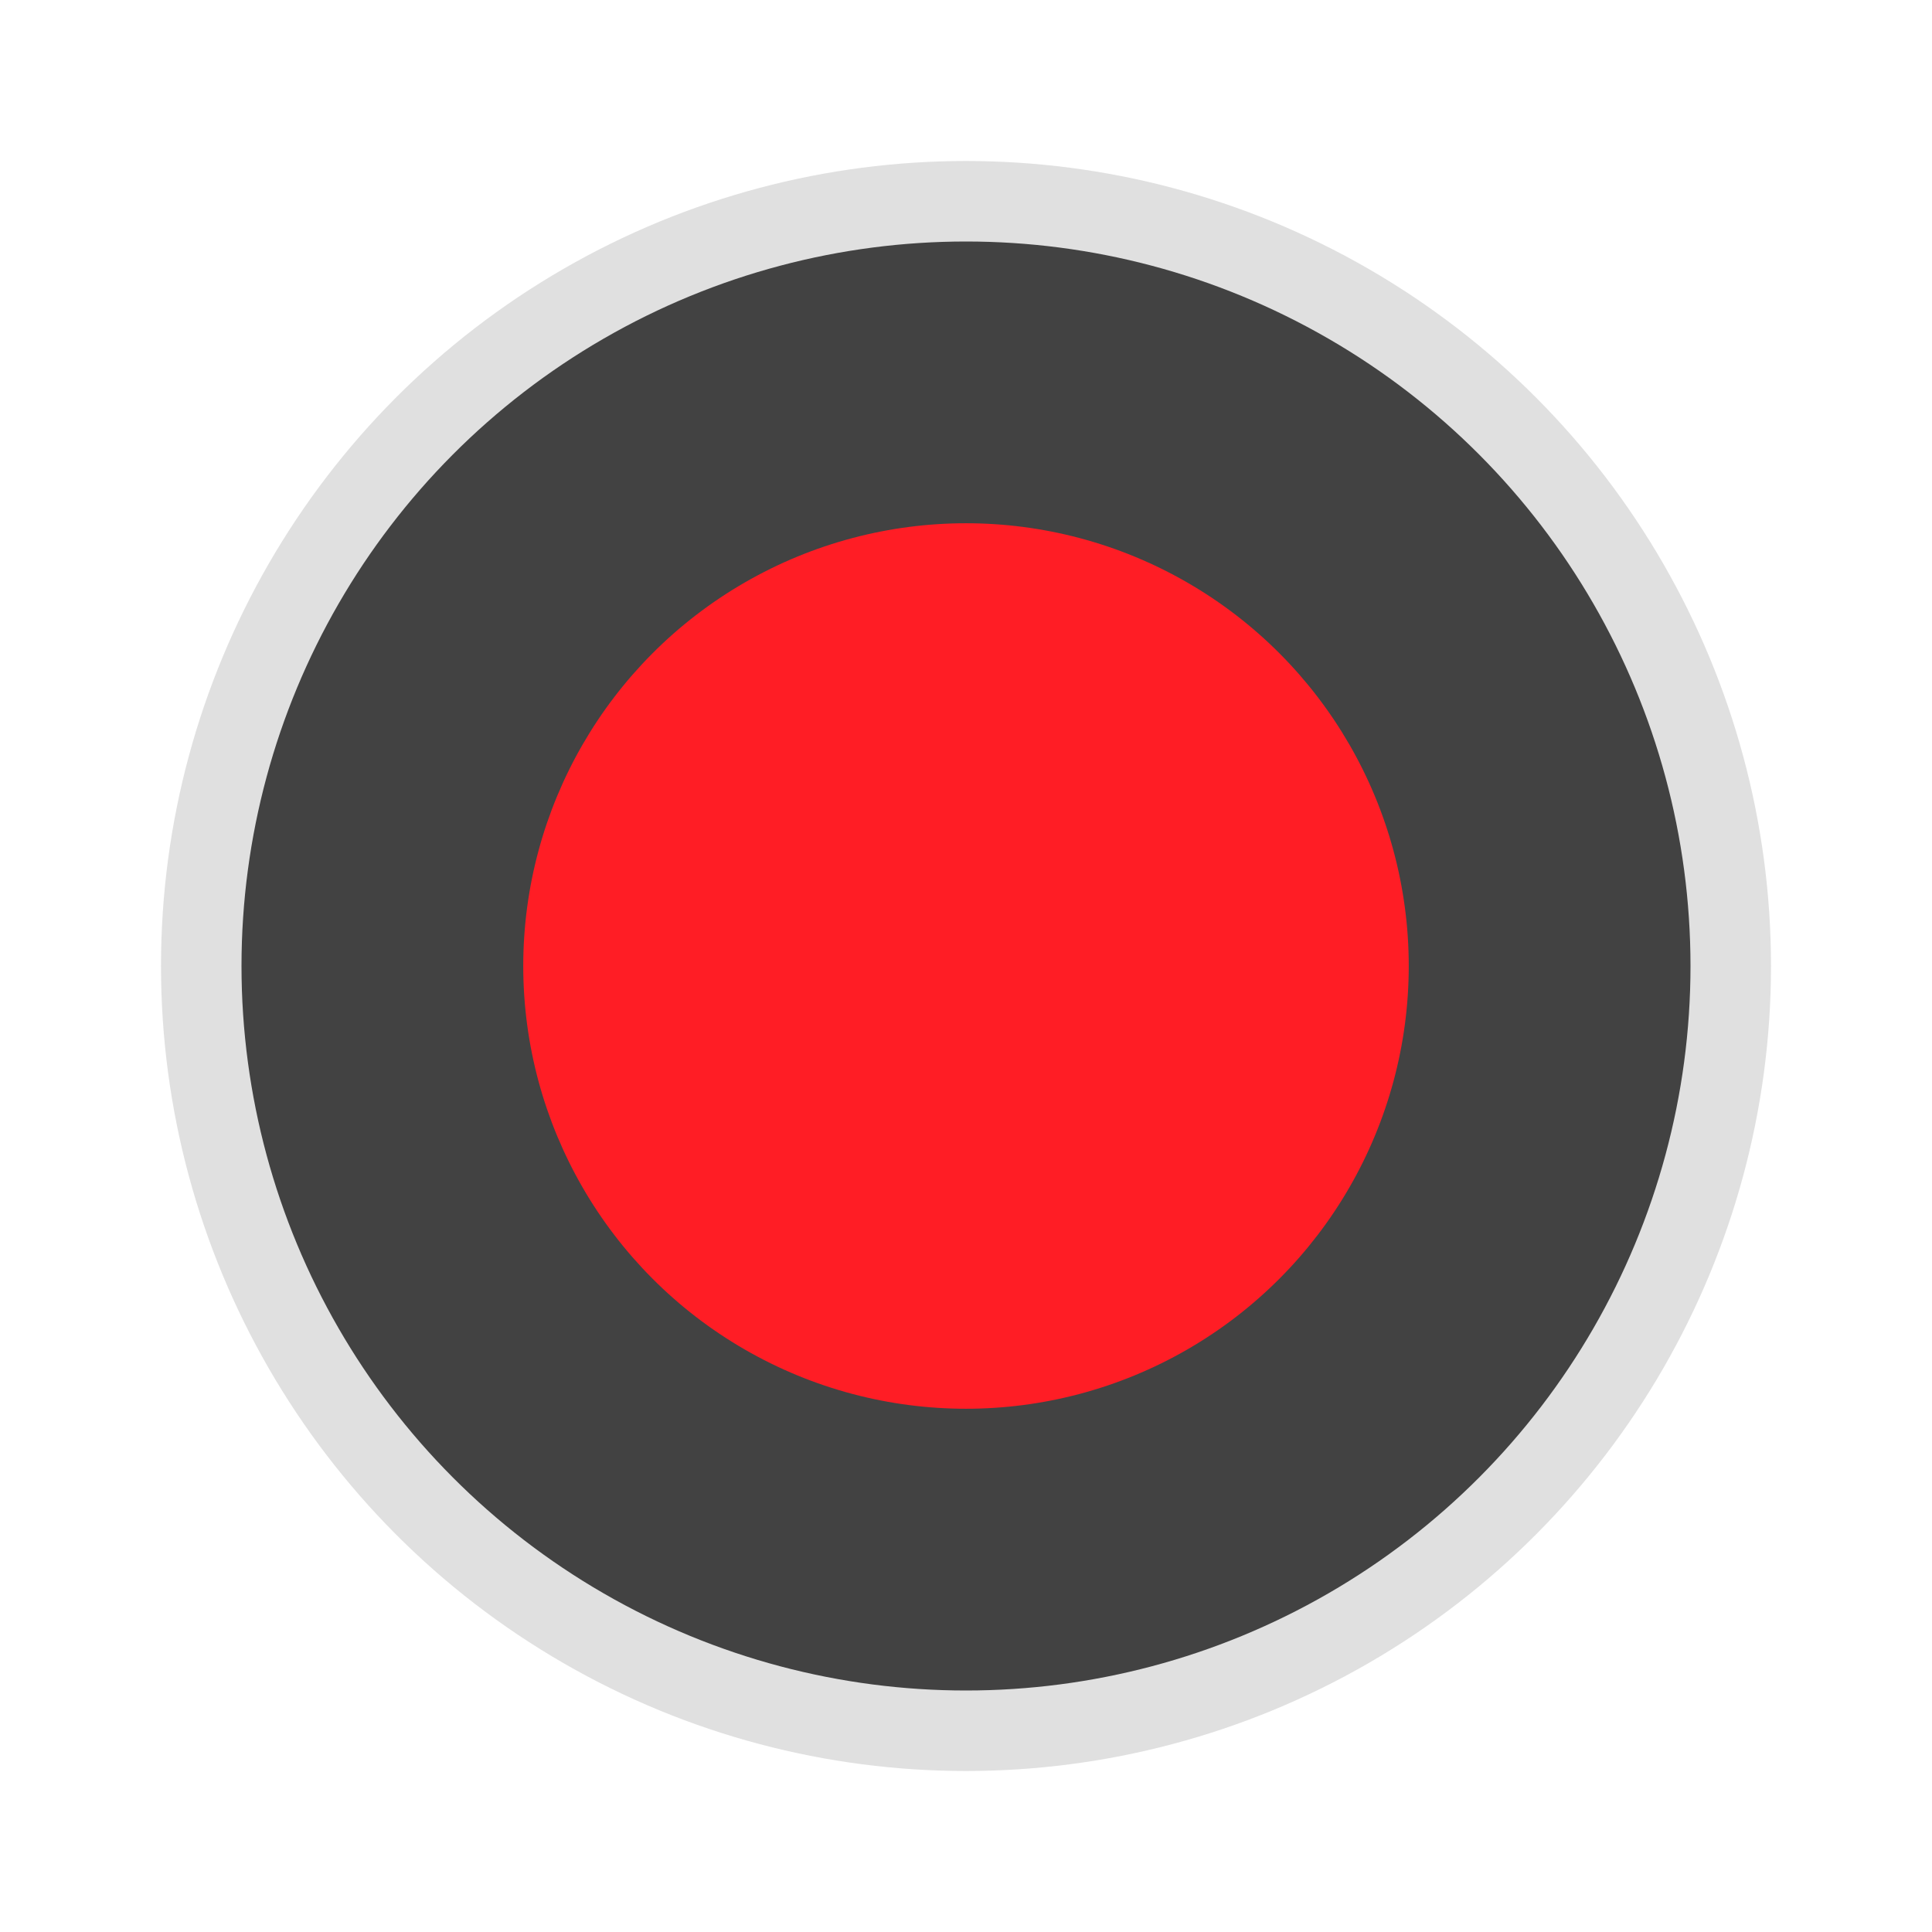 <svg xmlns="http://www.w3.org/2000/svg"  viewBox="0 0 48 48" width="480px" height="480px"><circle cx="24" cy="24" r="20" fill="#e0e0e0"/><circle cx="24" cy="24" r="18" fill="#424242"/><circle cx="24" cy="24" r="11" fill="#ff1d25"/></svg>